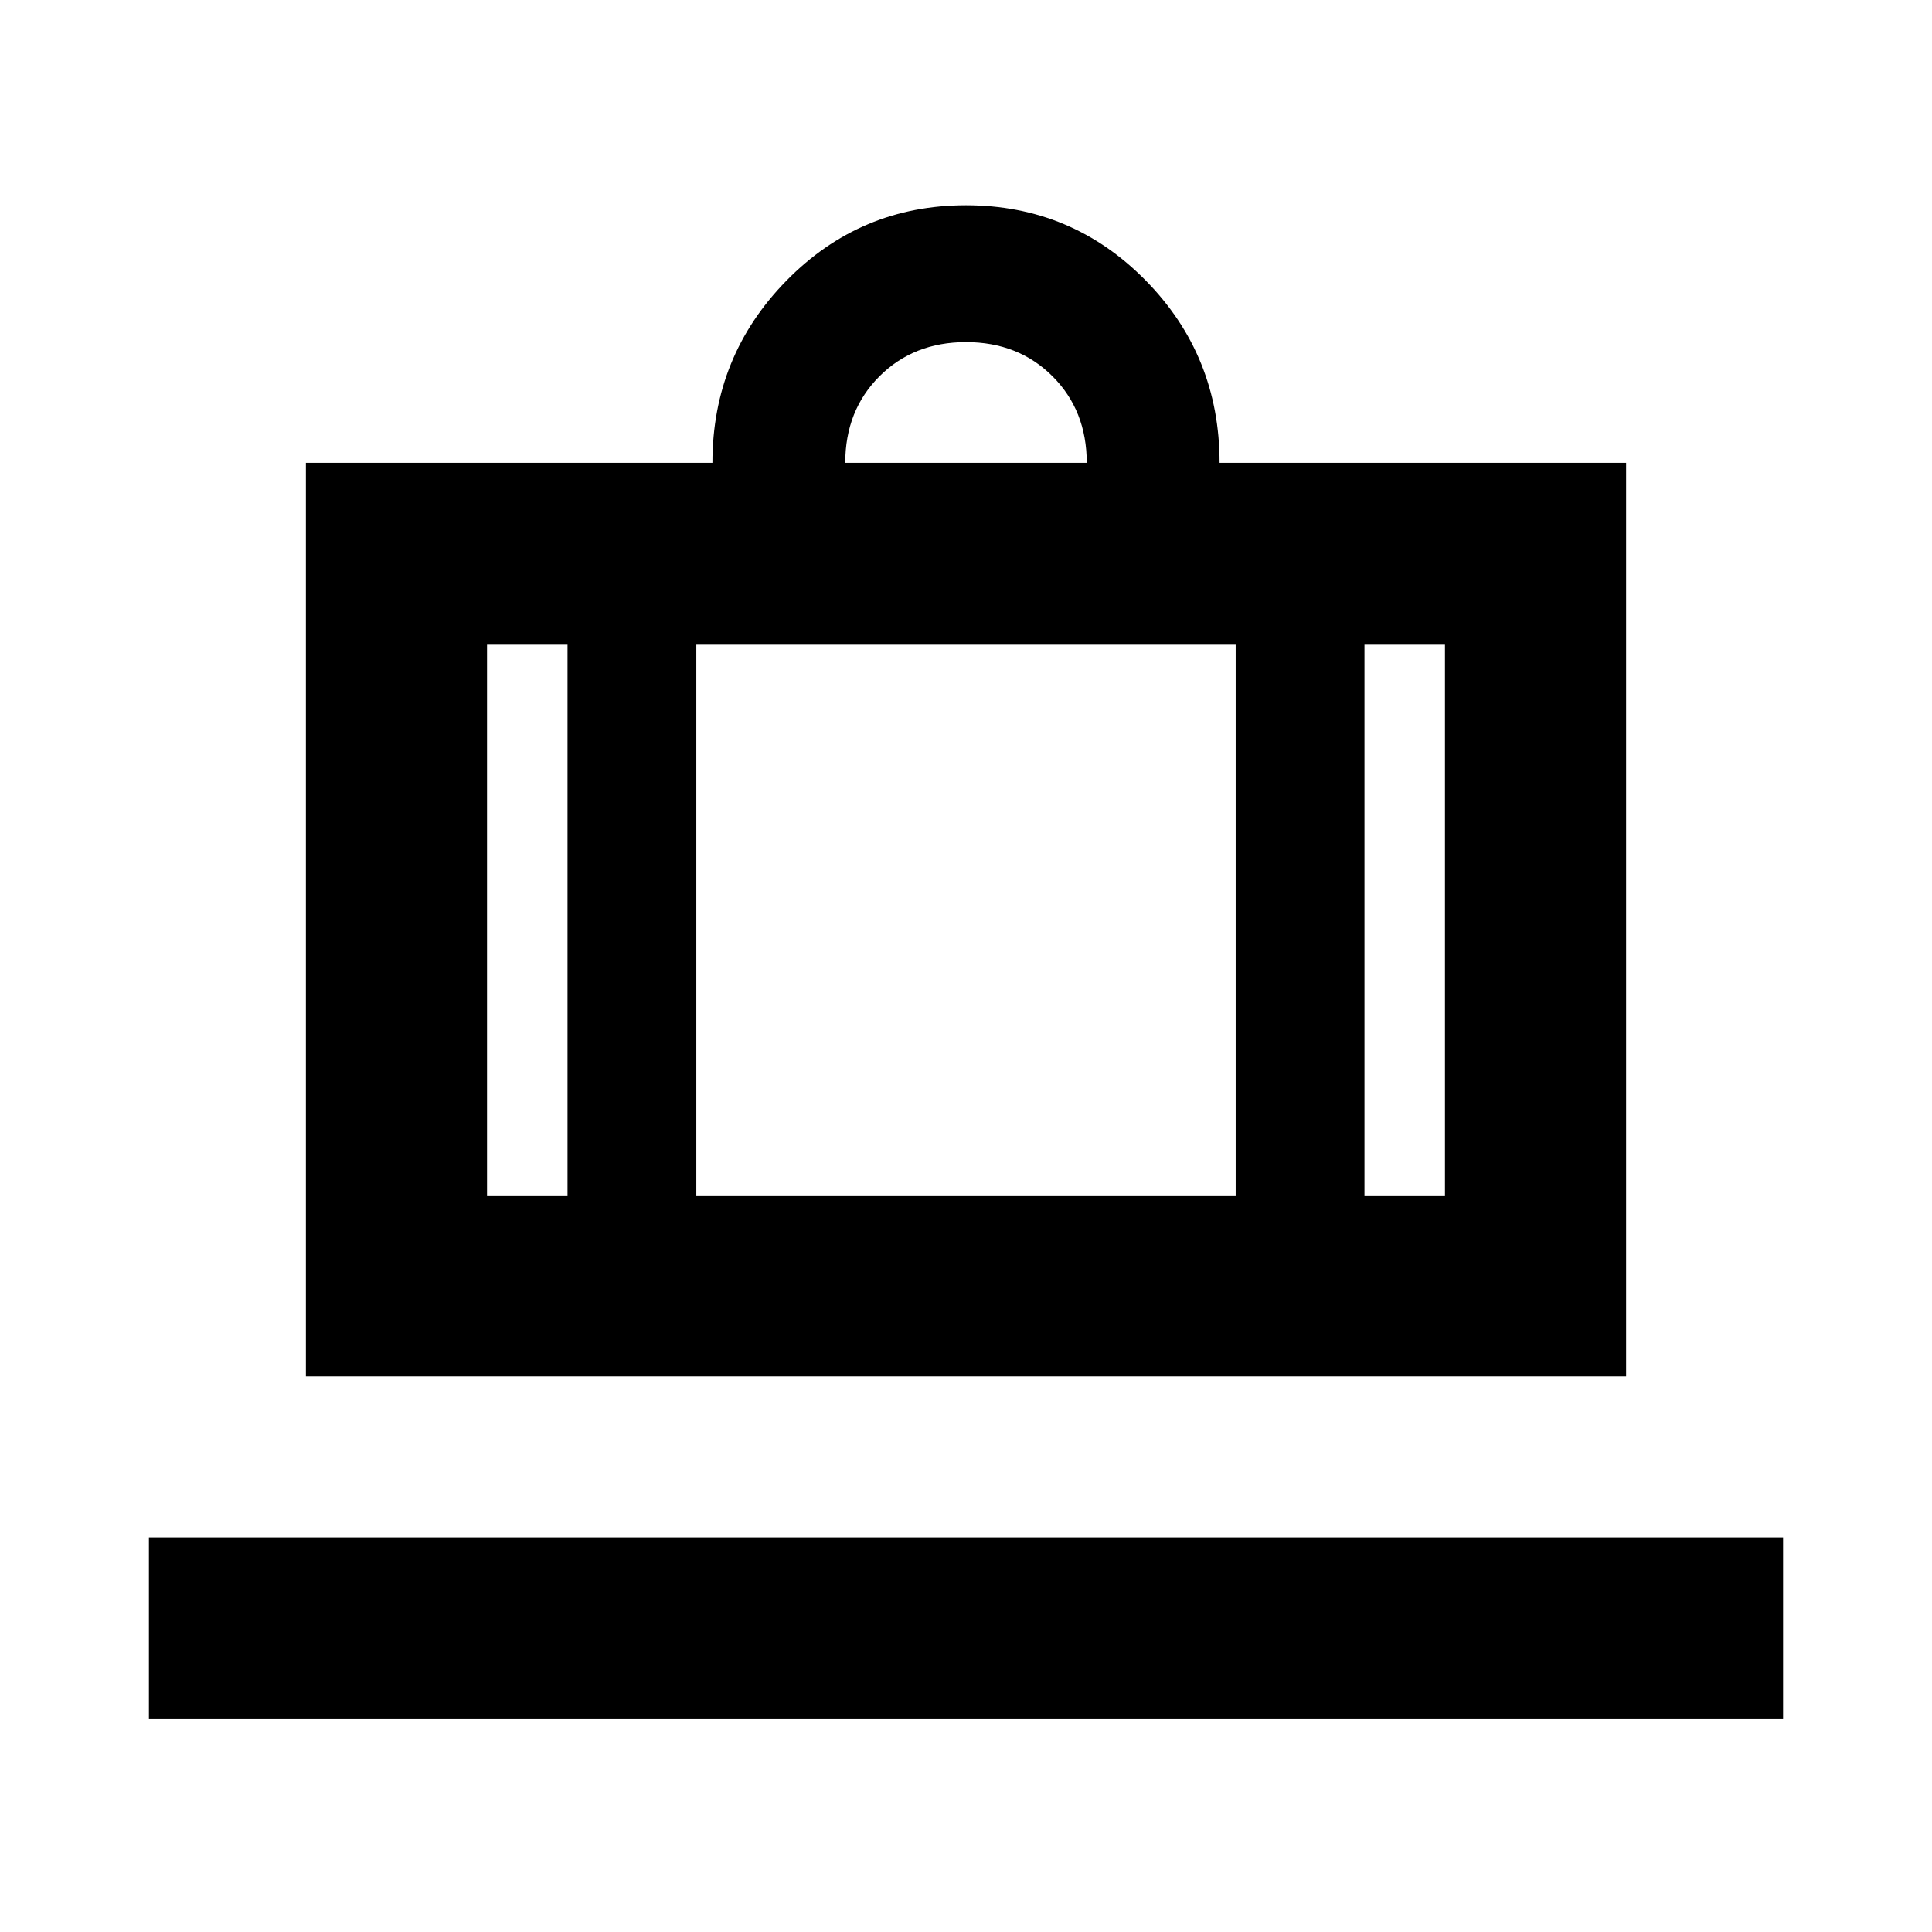 <svg xmlns="http://www.w3.org/2000/svg" height="24" viewBox="0 -960 960 960" width="24"><path d="M74-106v-90h812v90H74Zm78-170v-454h202q0-53 36.75-90.5T480-858q52.5 0 89.25 37.333Q606-783.333 606-730h202v454H152Zm526-90h40v-274h-40v274ZM420-730h120q0-26-17-43t-43-17q-26 0-43 17t-17 43ZM282-366v-274h-40v274h40Zm64-274v274h268v-274H346Zm-64 274h64-64Zm396 0h-64 64Zm-396 0h-40 40Zm64 0h268-268Zm332 0h40-40Z"/></svg>